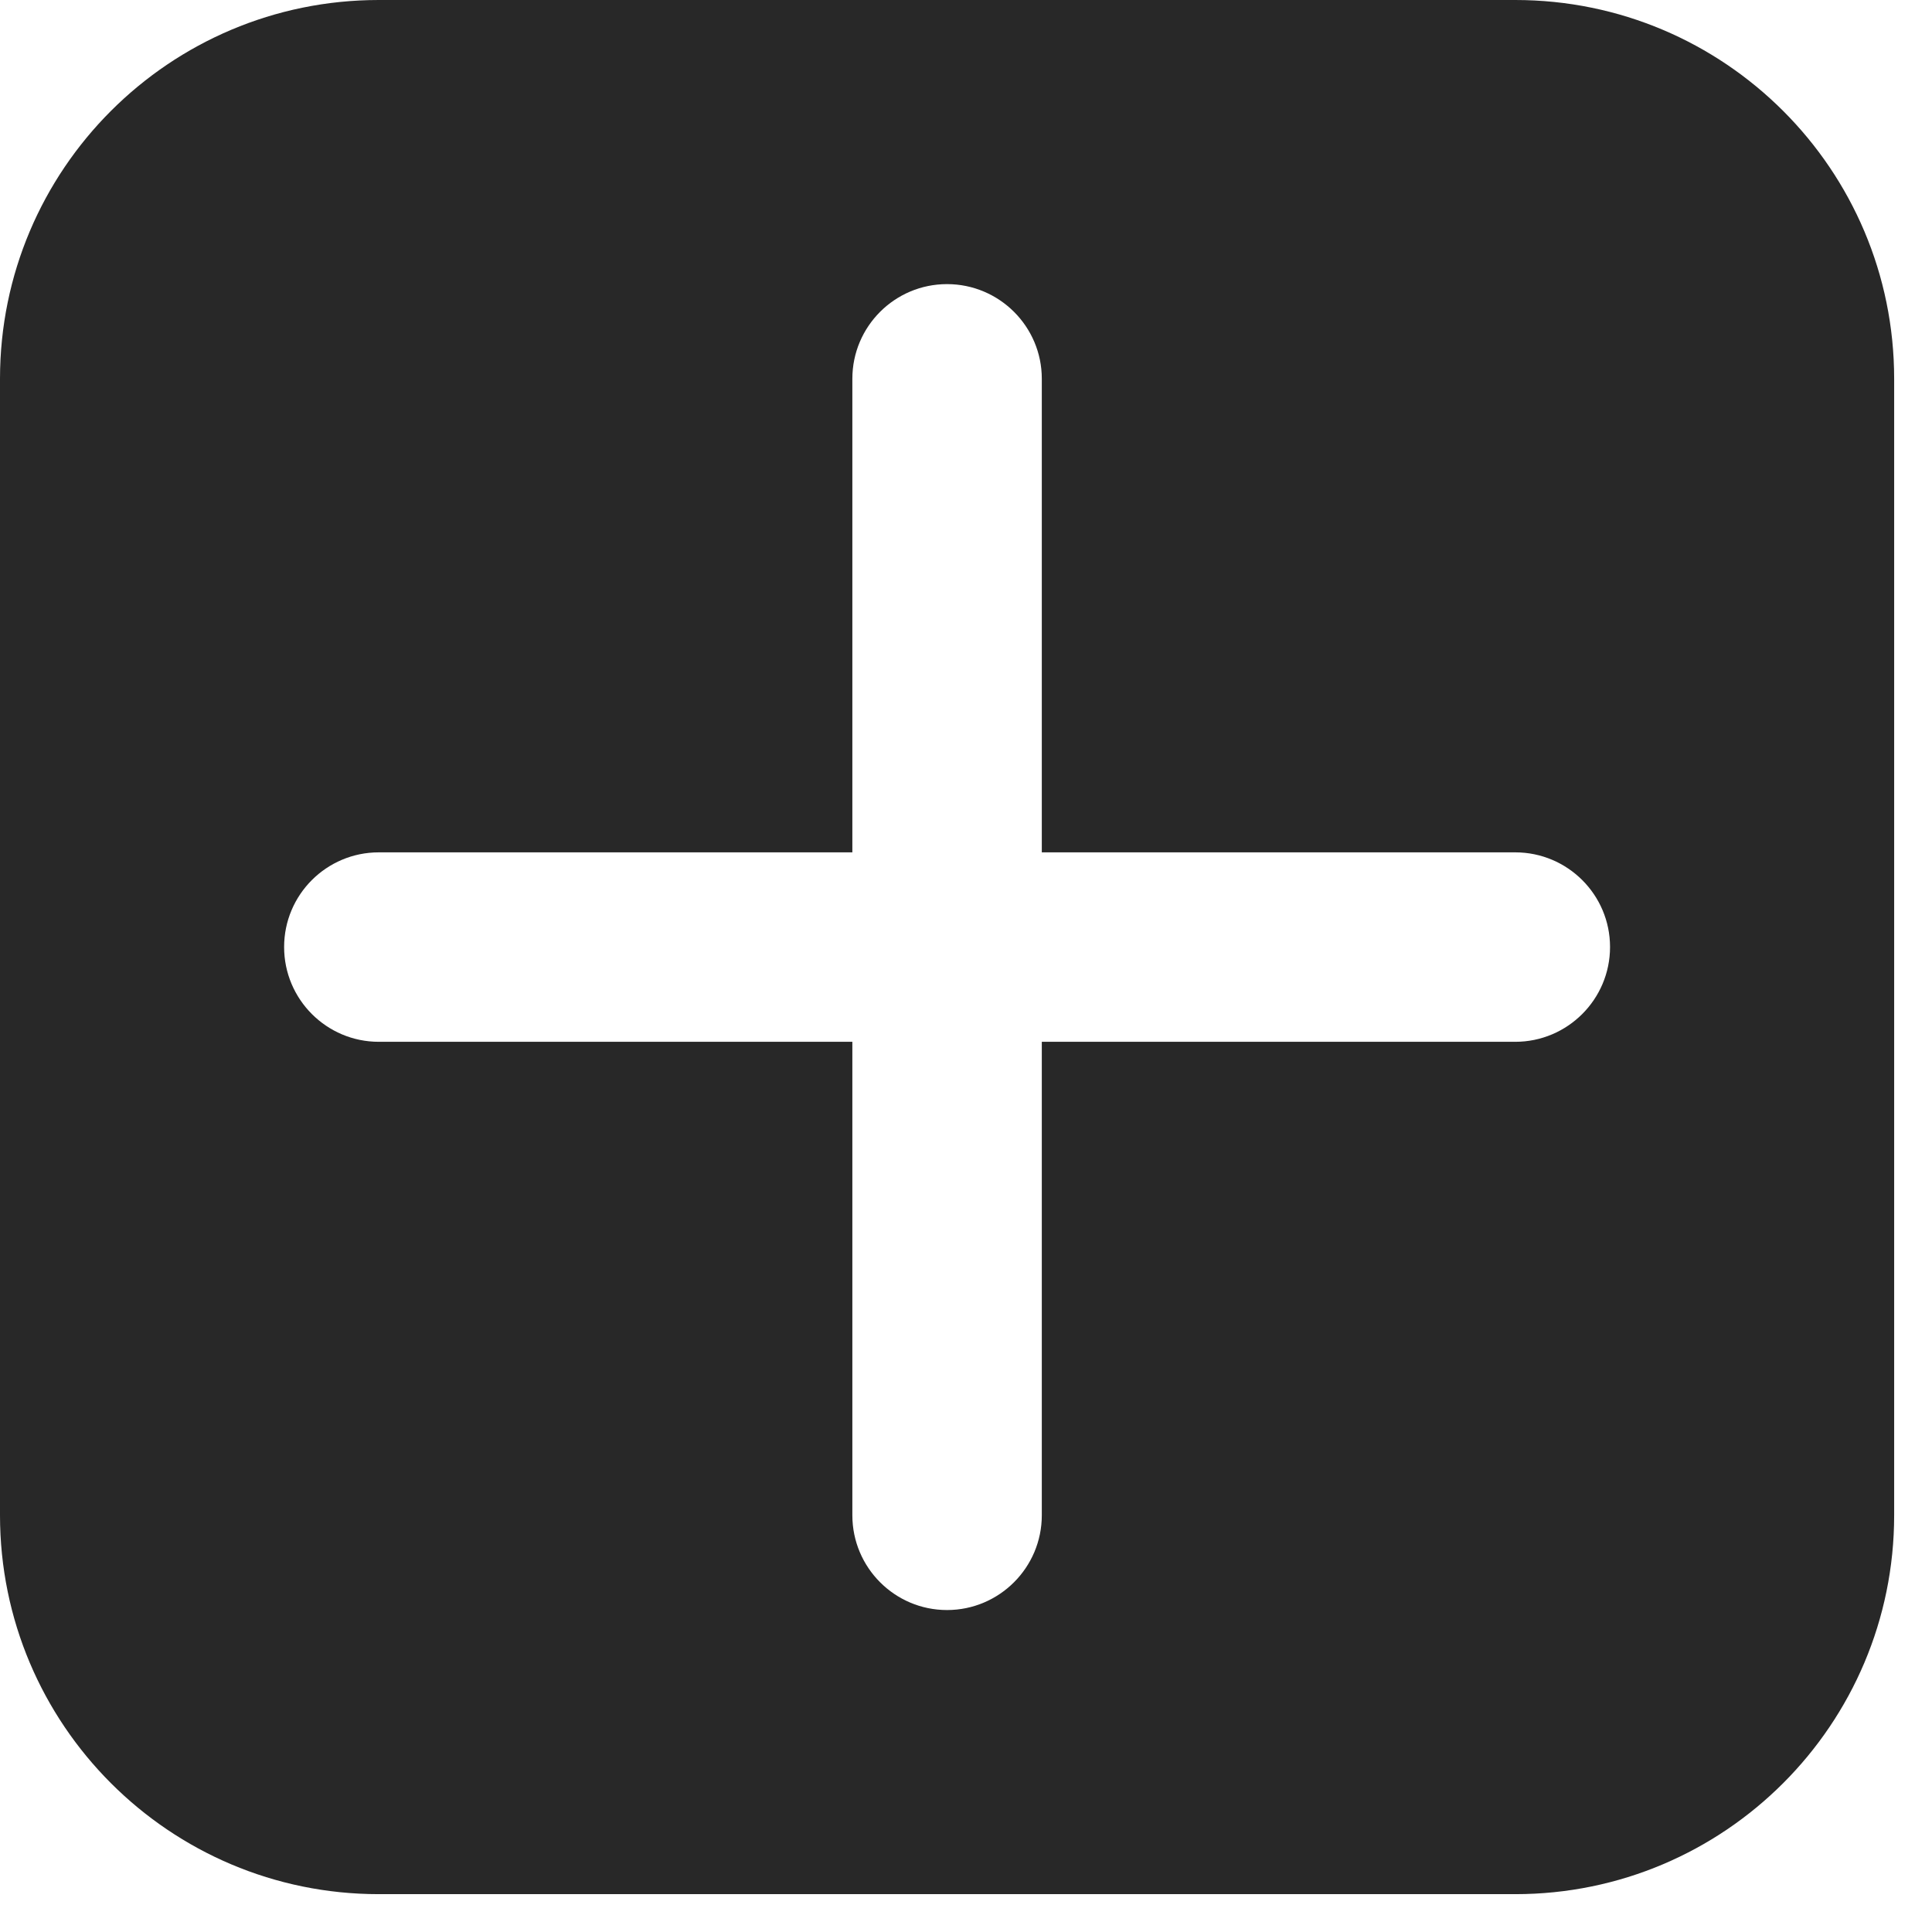 <svg preserveAspectRatio="none" width="100%" height="100%" overflow="visible" style="display: block;" viewBox="0 0 17 17" fill="none" xmlns="http://www.w3.org/2000/svg">
<path id="Subtract" d="M13.333 0C15.174 0 16.667 1.492 16.667 3.333V13.333C16.667 15.174 15.174 16.667 13.333 16.667H3.333C1.492 16.667 0 15.174 0 13.333V3.333C0 1.492 1.492 0 3.333 0H13.333ZM8.333 2.5C7.873 2.5 7.5 2.873 7.5 3.333V7.5H3.333C2.873 7.5 2.5 7.873 2.5 8.333C2.5 8.793 2.873 9.167 3.333 9.167H7.5V13.333C7.5 13.793 7.873 14.167 8.333 14.167C8.793 14.167 9.167 13.793 9.167 13.333V9.167H13.333C13.793 9.167 14.167 8.793 14.167 8.333C14.167 7.873 13.793 7.5 13.333 7.5H9.167V3.333C9.167 2.873 8.793 2.5 8.333 2.5Z" fill="#282828"/>
</svg>
